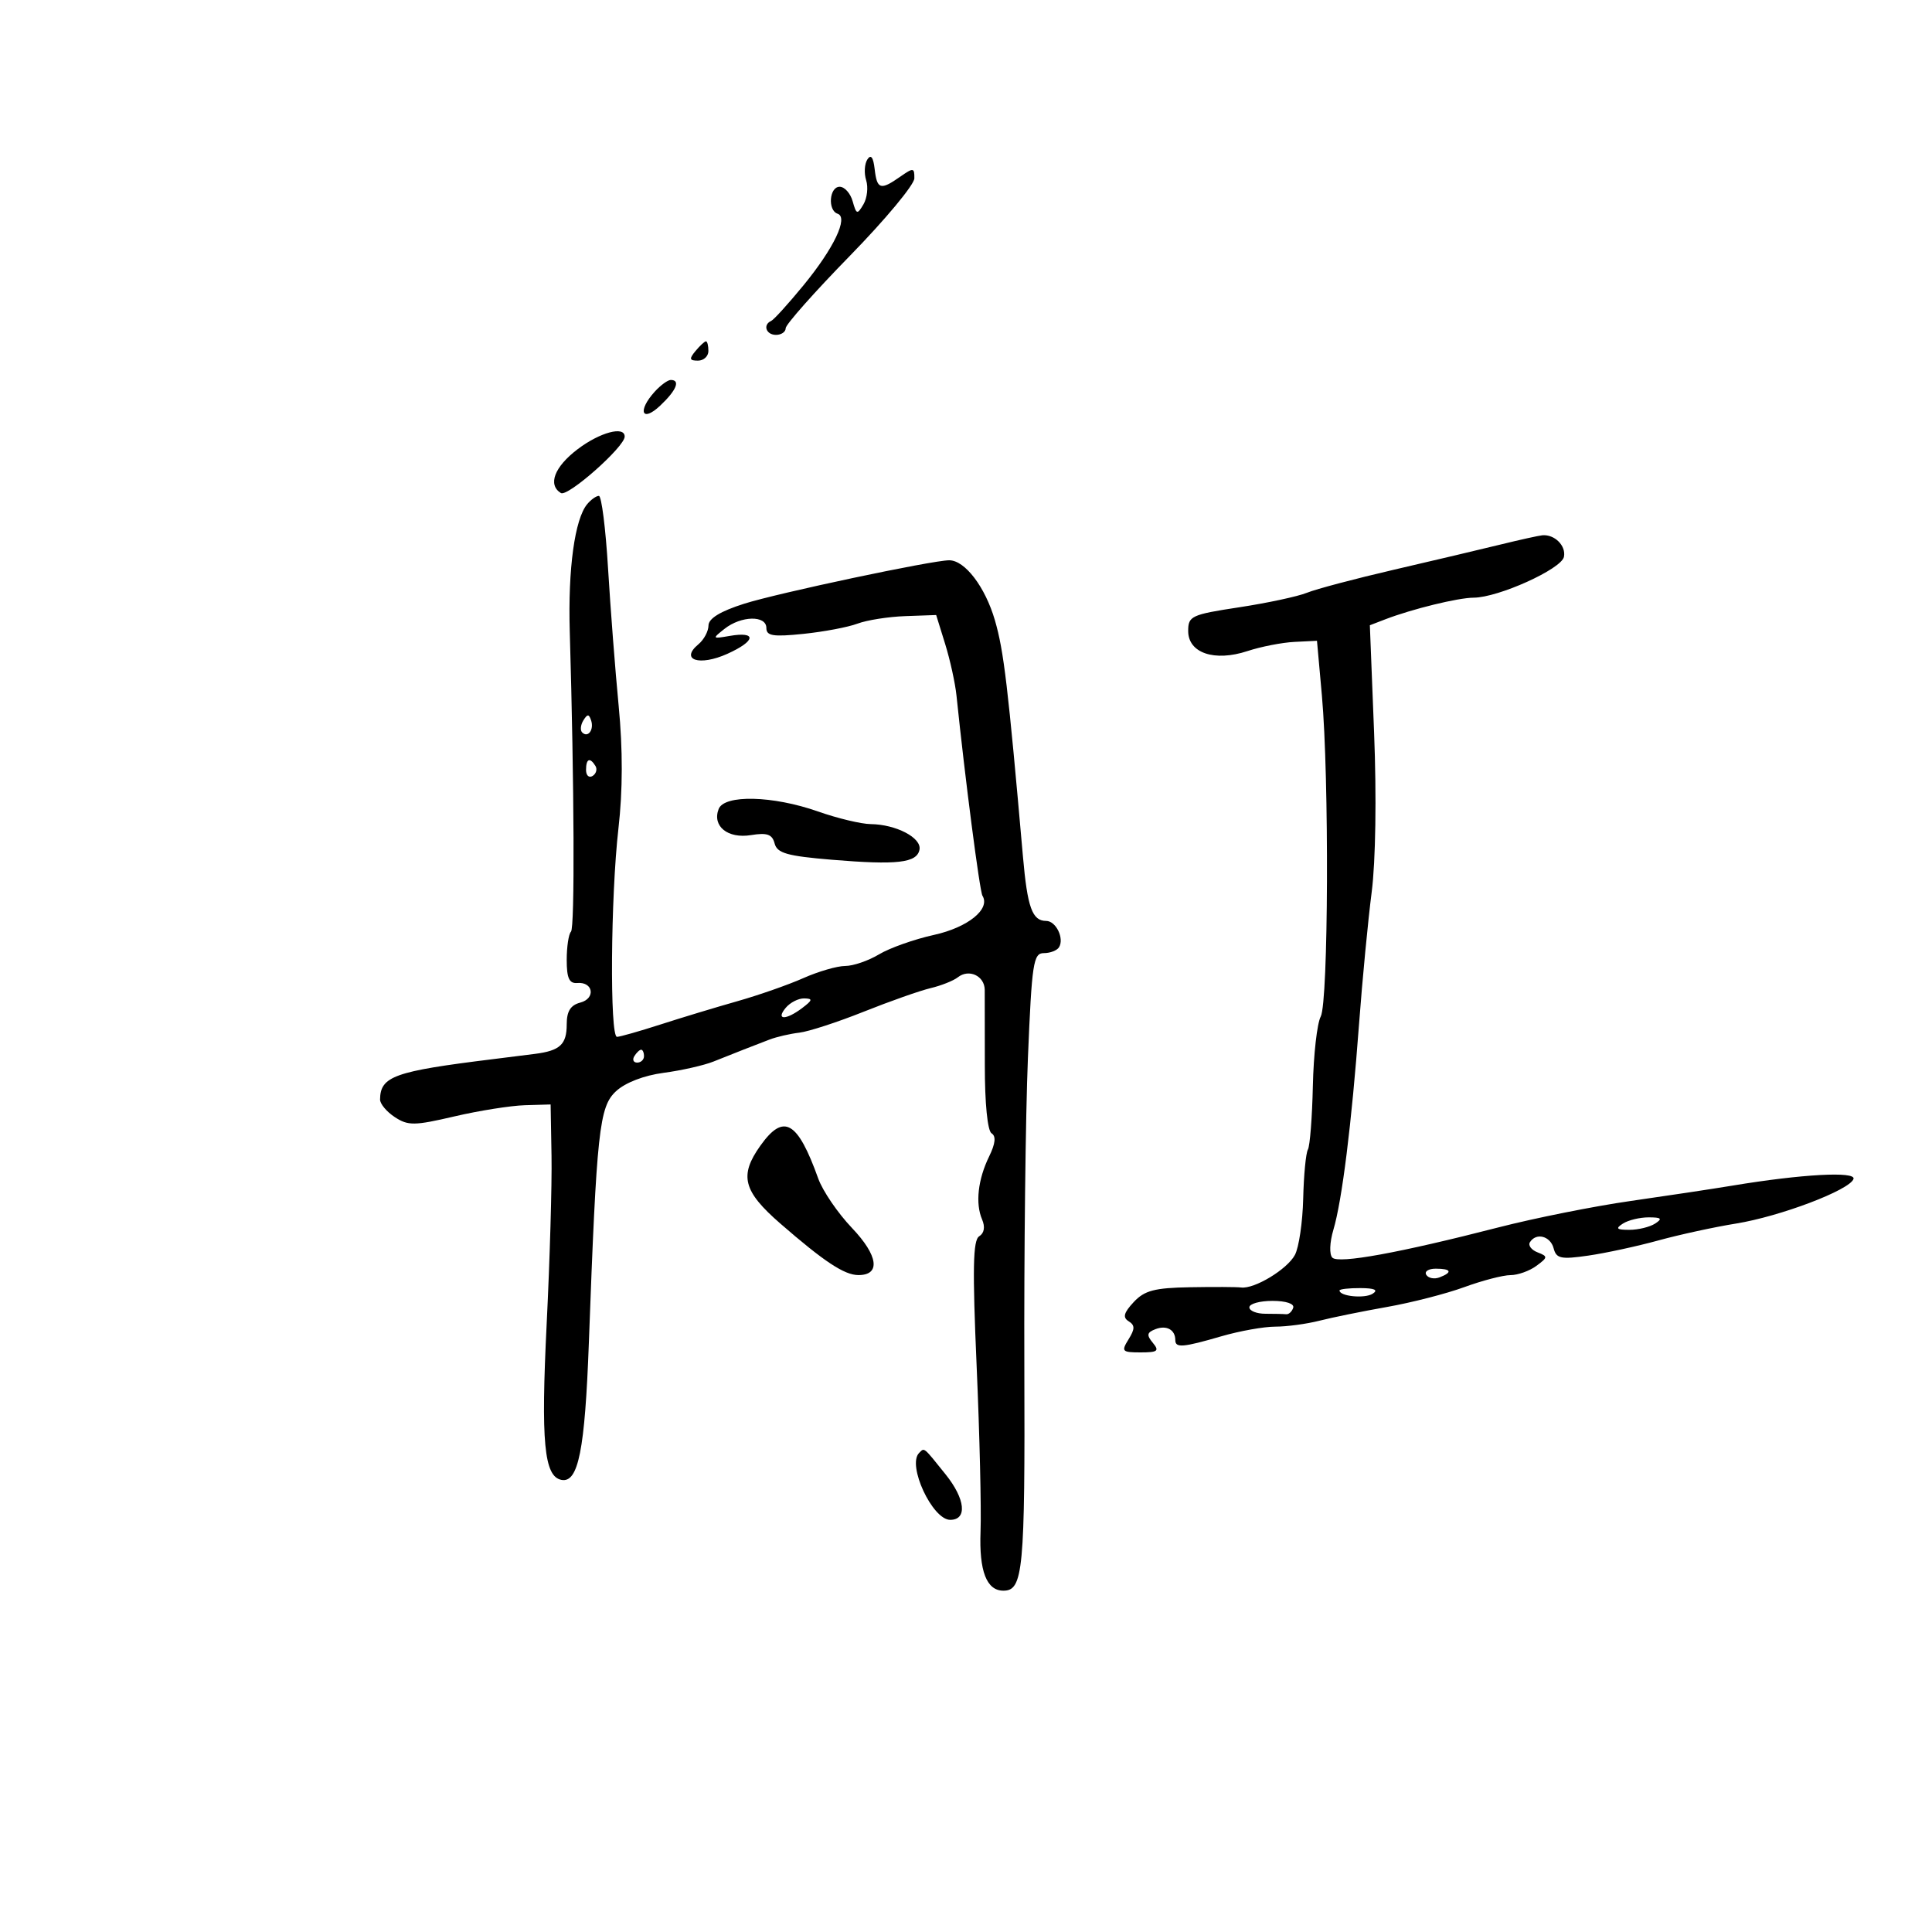 <svg xmlns="http://www.w3.org/2000/svg" width="300" height="300" viewBox="0 0 300 300" version="1.1">
	<path d="M 134.685 24.759 C 134.237 25.451, 134.152 26.905, 134.496 27.989 C 134.840 29.073, 134.652 30.756, 134.077 31.730 C 133.117 33.357, 132.981 33.318, 132.399 31.250 C 132.051 30.012, 131.144 29, 130.383 29 C 128.772 29, 128.491 32.664, 130.062 33.187 C 131.773 33.758, 129.487 38.548, 124.746 44.325 C 122.411 47.171, 120.162 49.650, 119.750 49.833 C 118.413 50.428, 118.957 52, 120.500 52 C 121.325 52, 122 51.534, 122 50.965 C 122 50.396, 126.491 45.333, 131.980 39.715 C 137.469 34.097, 141.969 28.687, 141.980 27.693 C 141.998 26.026, 141.829 26.007, 139.777 27.443 C 136.721 29.584, 136.181 29.422, 135.816 26.250 C 135.604 24.405, 135.232 23.914, 134.685 24.759 M 108 54.500 C 106.980 55.729, 107.049 56, 108.378 56 C 109.270 56, 110 55.325, 110 54.500 C 110 53.675, 109.830 53, 109.622 53 C 109.415 53, 108.685 53.675, 108 54.500 M 101.655 60.829 C 98.946 63.822, 99.664 65.665, 102.500 63 C 105.029 60.624, 105.701 59, 104.155 59 C 103.690 59, 102.565 59.823, 101.655 60.829 M 89.697 69.750 C 86.084 72.492, 85.019 75.276, 87.093 76.558 C 88.153 77.213, 97 69.385, 97 67.792 C 97 66.098, 93.151 67.130, 89.697 69.750 M 91.174 78.291 C 89.246 80.613, 88.189 88.324, 88.471 98 C 89.174 122.085, 89.263 144.070, 88.661 144.672 C 88.298 145.036, 88 147.008, 88 149.056 C 88 151.897, 88.388 152.745, 89.642 152.639 C 92.129 152.429, 92.528 155.049, 90.105 155.683 C 88.592 156.079, 88 157.027, 88 159.058 C 88 162.180, 86.968 163.144, 83.096 163.643 C 81.668 163.827, 78.700 164.200, 76.500 164.471 C 61.212 166.357, 59.060 167.127, 59.015 170.727 C 59.007 171.402, 60.038 172.634, 61.307 173.465 C 63.371 174.818, 64.343 174.806, 70.557 173.356 C 74.375 172.465, 79.300 171.683, 81.500 171.618 L 85.500 171.500 85.640 179.500 C 85.717 183.900, 85.379 195.600, 84.889 205.500 C 83.978 223.937, 84.482 229.276, 87.181 229.796 C 89.803 230.301, 90.823 225.198, 91.438 208.500 C 92.652 175.485, 93.044 171.864, 95.657 169.442 C 97.094 168.111, 99.985 166.994, 103.048 166.588 C 105.816 166.221, 109.300 165.432, 110.790 164.836 C 114.282 163.438, 117.001 162.372, 119.500 161.419 C 120.600 161, 122.678 160.520, 124.117 160.352 C 125.557 160.183, 130.057 158.719, 134.117 157.097 C 138.178 155.476, 142.850 153.829, 144.500 153.437 C 146.150 153.045, 148.057 152.286, 148.737 151.750 C 150.457 150.397, 152.879 151.527, 152.908 153.696 C 152.921 154.688, 152.928 159.961, 152.923 165.414 C 152.918 171.313, 153.342 175.594, 153.971 175.982 C 154.689 176.426, 154.568 177.577, 153.595 179.568 C 151.851 183.134, 151.432 186.869, 152.497 189.351 C 152.998 190.519, 152.832 191.486, 152.048 191.970 C 151.078 192.570, 150.991 197.002, 151.652 212.120 C 152.118 222.779, 152.391 234.348, 152.258 237.830 C 152.024 243.962, 153.199 247, 155.806 247 C 158.880 247, 159.173 243.880, 159.059 212.293 C 158.996 194.807, 159.247 173.188, 159.616 164.250 C 160.224 149.525, 160.456 148, 162.084 148 C 163.073 148, 164.135 147.591, 164.444 147.090 C 165.292 145.718, 163.968 143, 162.452 143 C 160.285 143, 159.538 140.932, 158.842 133 C 156.519 106.533, 155.871 101.067, 154.492 96.326 C 152.985 91.140, 149.833 87, 147.392 87 C 144.776 87, 120.798 92.080, 115.553 93.746 C 111.850 94.921, 110.023 96.037, 110.014 97.128 C 110.006 98.023, 109.306 99.331, 108.458 100.035 C 105.522 102.472, 108.584 103.491, 112.940 101.527 C 117.384 99.523, 117.566 98.005, 113.274 98.750 C 110.587 99.216, 110.563 99.181, 112.500 97.647 C 115.084 95.601, 119 95.518, 119 97.509 C 119 98.747, 120.030 98.912, 124.750 98.427 C 127.912 98.103, 131.692 97.388, 133.149 96.839 C 134.606 96.290, 137.951 95.764, 140.583 95.671 L 145.368 95.500 146.764 100 C 147.532 102.475, 148.323 106.075, 148.522 108 C 149.841 120.791, 152.125 138.393, 152.555 139.089 C 153.832 141.156, 150.295 144.013, 145.022 145.173 C 141.985 145.841, 138.150 147.199, 136.500 148.190 C 134.850 149.182, 132.483 149.994, 131.239 149.996 C 129.996 149.998, 127.071 150.847, 124.739 151.883 C 122.408 152.919, 117.800 154.531, 114.500 155.466 C 111.200 156.401, 105.825 158.028, 102.556 159.083 C 99.287 160.137, 96.249 161, 95.806 161 C 94.667 161, 94.819 139.223, 96.031 128.642 C 96.705 122.765, 96.717 116.370, 96.069 109.642 C 95.532 104.064, 94.789 94.438, 94.417 88.250 C 94.046 82.063, 93.406 77, 92.994 77 C 92.582 77, 91.763 77.581, 91.174 78.291 M 233 84.554 C 229.975 85.296, 222.550 87.051, 216.500 88.453 C 210.450 89.856, 204.346 91.472, 202.937 92.046 C 201.527 92.619, 196.802 93.632, 192.437 94.297 C 184.987 95.432, 184.500 95.658, 184.500 97.979 C 184.500 101.406, 188.578 102.789, 193.702 101.100 C 195.791 100.411, 199.075 99.769, 201 99.674 L 204.500 99.500 205.263 108 C 206.406 120.734, 206.278 155.611, 205.081 157.849 C 204.517 158.903, 203.967 163.755, 203.860 168.632 C 203.752 173.510, 203.406 177.950, 203.090 178.500 C 202.774 179.050, 202.445 182.482, 202.359 186.127 C 202.273 189.771, 201.694 193.704, 201.072 194.866 C 199.874 197.103, 194.787 200.183, 192.726 199.920 C 192.052 199.834, 188.480 199.816, 184.789 199.882 C 179.264 199.979, 177.717 200.387, 176.038 202.190 C 174.497 203.843, 174.304 204.571, 175.249 205.160 C 176.250 205.783, 176.248 206.345, 175.242 207.969 C 174.079 209.846, 174.221 210, 177.114 210 C 179.773 210, 180.059 209.775, 179.010 208.512 C 178.008 207.305, 178.087 206.904, 179.431 206.388 C 181.141 205.732, 182.500 206.482, 182.500 208.083 C 182.500 209.336, 183.659 209.241, 189.654 207.498 C 192.489 206.674, 196.261 206, 198.038 206 C 199.814 206, 202.895 205.585, 204.884 205.079 C 206.873 204.572, 211.598 203.611, 215.384 202.943 C 219.170 202.276, 224.564 200.891, 227.370 199.865 C 230.176 198.839, 233.405 198, 234.545 198 C 235.685 198, 237.491 197.357, 238.559 196.571 C 240.364 195.243, 240.378 195.096, 238.756 194.467 C 237.796 194.095, 237.260 193.388, 237.565 192.895 C 238.520 191.350, 240.746 191.920, 241.247 193.838 C 241.665 195.434, 242.371 195.584, 246.614 194.972 C 249.301 194.585, 254.200 193.525, 257.500 192.618 C 260.800 191.711, 266.222 190.532, 269.548 189.997 C 276.408 188.896, 287.238 184.787, 287.811 183.068 C 288.216 181.851, 279.764 182.316, 269 184.103 C 265.975 184.605, 258.866 185.678, 253.203 186.488 C 247.539 187.297, 238.314 189.140, 232.703 190.583 C 217.284 194.549, 207.866 196.266, 206.890 195.290 C 206.396 194.796, 206.464 192.923, 207.048 190.960 C 208.392 186.438, 209.877 174.534, 211.033 159 C 211.545 152.125, 212.429 142.900, 212.997 138.500 C 213.608 133.769, 213.760 123.673, 213.370 113.795 L 212.710 97.089 215.105 96.168 C 219.267 94.566, 226.412 92.816, 228.828 92.807 C 232.659 92.792, 242.467 88.356, 242.848 86.465 C 243.196 84.746, 241.401 82.952, 239.500 83.118 C 238.950 83.166, 236.025 83.812, 233 84.554 M 90.583 111.866 C 90.152 112.563, 90.070 113.403, 90.400 113.733 C 91.295 114.628, 92.271 113.312, 91.787 111.862 C 91.449 110.846, 91.213 110.846, 90.583 111.866 M 91 119.559 C 91 120.416, 91.457 120.835, 92.016 120.490 C 92.575 120.144, 92.774 119.443, 92.457 118.931 C 91.600 117.544, 91 117.802, 91 119.559 M 111.590 125.627 C 110.566 128.293, 113.005 130.261, 116.608 129.676 C 119.127 129.267, 119.909 129.545, 120.284 130.979 C 120.678 132.483, 122.224 132.922, 129.153 133.500 C 139.323 134.347, 142.386 133.994, 142.779 131.928 C 143.128 130.096, 139.148 128.015, 135.203 127.967 C 133.716 127.949, 130.025 127.064, 127 126 C 120.005 123.539, 112.461 123.357, 111.590 125.627 M 122 156.500 C 120.404 158.423, 122.032 158.443, 124.559 156.532 C 126.190 155.298, 126.240 155.059, 124.872 155.032 C 123.977 155.014, 122.685 155.675, 122 156.500 M 98.500 164 C 98.160 164.550, 98.359 165, 98.941 165 C 99.523 165, 100 164.550, 100 164 C 100 163.450, 99.802 163, 99.559 163 C 99.316 163, 98.840 163.450, 98.500 164 M 118.068 177.904 C 114.761 182.548, 115.382 184.962, 121.177 190 C 127.987 195.920, 131.114 197.985, 133.281 197.993 C 136.788 198.006, 136.376 194.962, 132.290 190.676 C 130.101 188.379, 127.744 184.925, 127.054 183 C 123.837 174.033, 121.691 172.816, 118.068 177.904 M 252 190 C 250.813 190.767, 251.021 190.969, 253 190.969 C 254.375 190.969, 256.175 190.533, 257 190 C 258.187 189.233, 257.979 189.031, 256 189.031 C 254.625 189.031, 252.825 189.467, 252 190 M 221.473 197.956 C 221.798 198.482, 222.725 198.659, 223.532 198.349 C 225.599 197.556, 225.356 197, 222.941 197 C 221.809 197, 221.148 197.430, 221.473 197.956 M 208 200.383 C 208 201.293, 211.898 201.679, 213.139 200.893 C 214.064 200.307, 213.460 200.026, 211.250 200.015 C 209.463 200.007, 208 200.173, 208 200.383 M 194 203 C 194 203.550, 195.125 204, 196.500 204 C 197.875 204, 199.326 204.034, 199.725 204.075 C 200.124 204.116, 200.611 203.666, 200.808 203.075 C 201.019 202.442, 199.694 202, 197.583 202 C 195.613 202, 194 202.450, 194 203 M 142.715 225.618 C 140.830 227.503, 144.785 236, 147.548 236 C 150.235 236, 149.905 232.764, 146.827 228.934 C 143.318 224.567, 143.566 224.768, 142.715 225.618" stroke="none" fill="black" fill-rule="evenodd"/>
</svg>